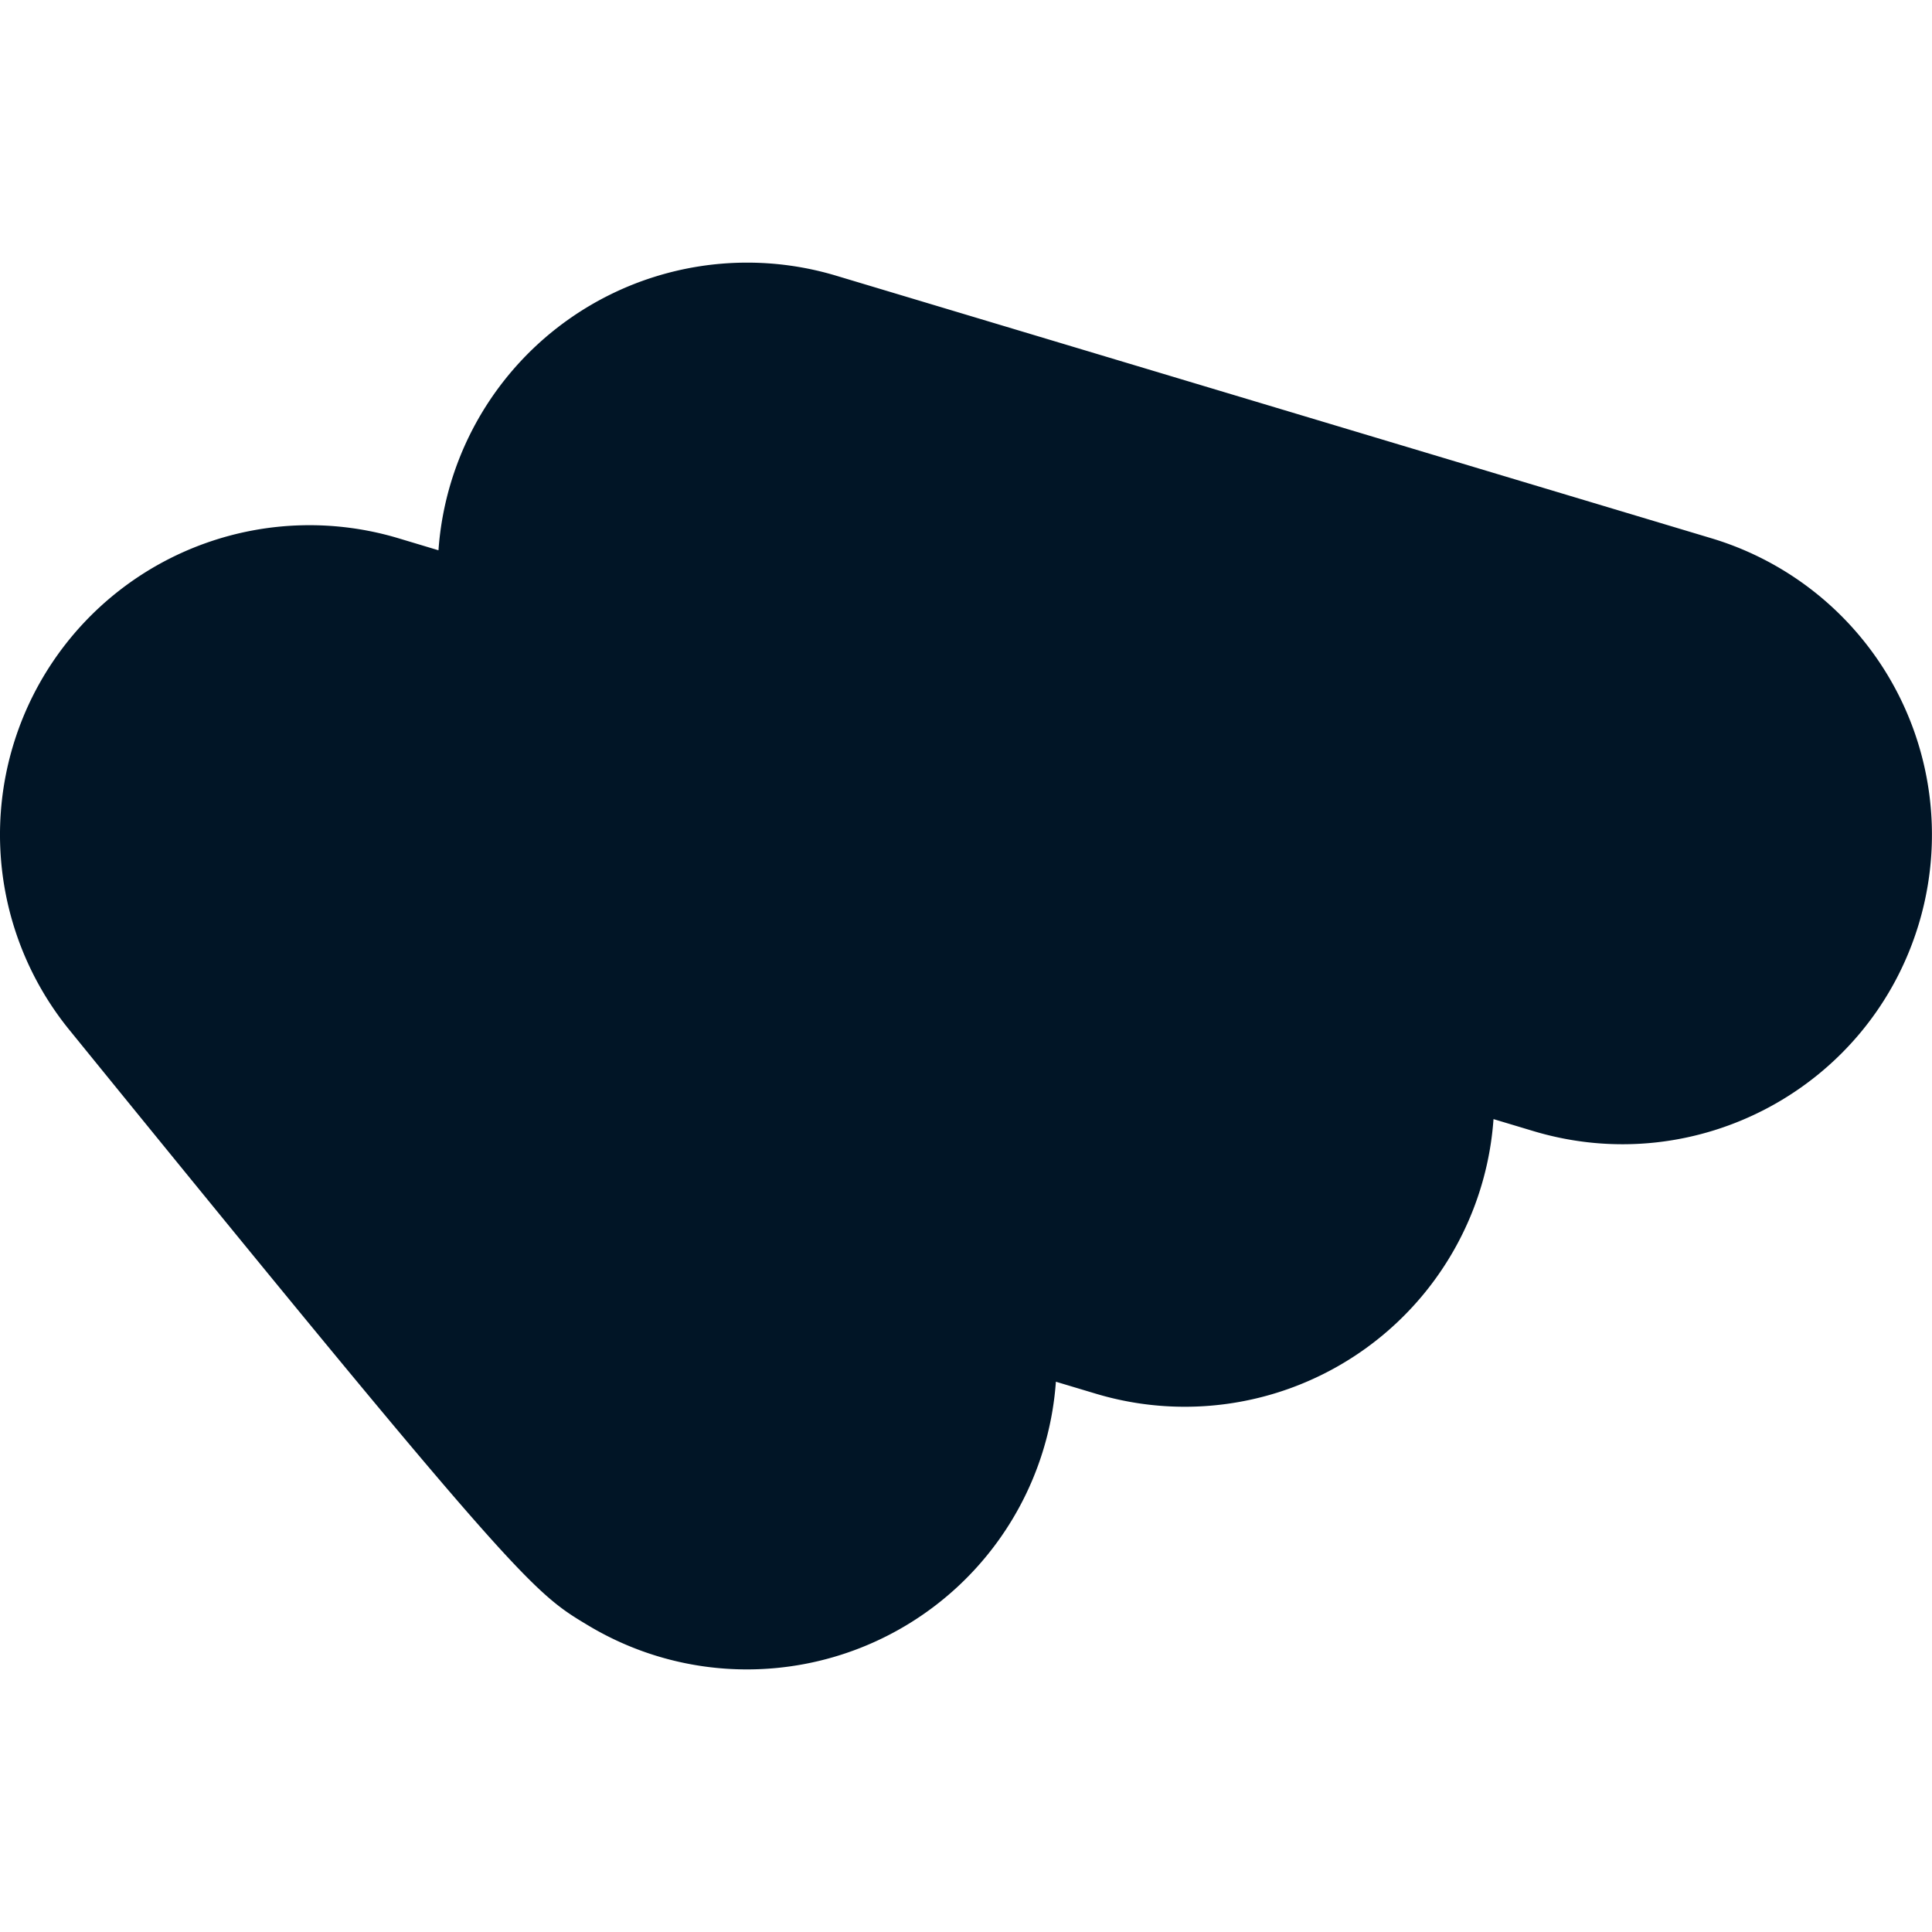 <svg xmlns="http://www.w3.org/2000/svg" viewBox="0 0 1080 1080"><defs><style>.cls-1{fill:#011526;}</style></defs><title>icon-black</title><g id="Layer_3" data-name="Layer 3"><path class="cls-1" d="M417.49,933.21a172.21,172.21,0,0,1-88.85-24.68c-30.73-18.44-38-22.82-289.91-332.85a173,173,0,0,1,184-274.79l22.38,6.72A173,173,0,0,1,467.36,154.1L956.67,300.89a173,173,0,0,1,116,215.42c-27.45,91.51-123.9,143.43-215.41,116l-22.38-6.72A173,173,0,0,1,612.59,779.09l-22.34-6.7A173.14,173.14,0,0,1,417.49,933.21Z"/></g></svg>